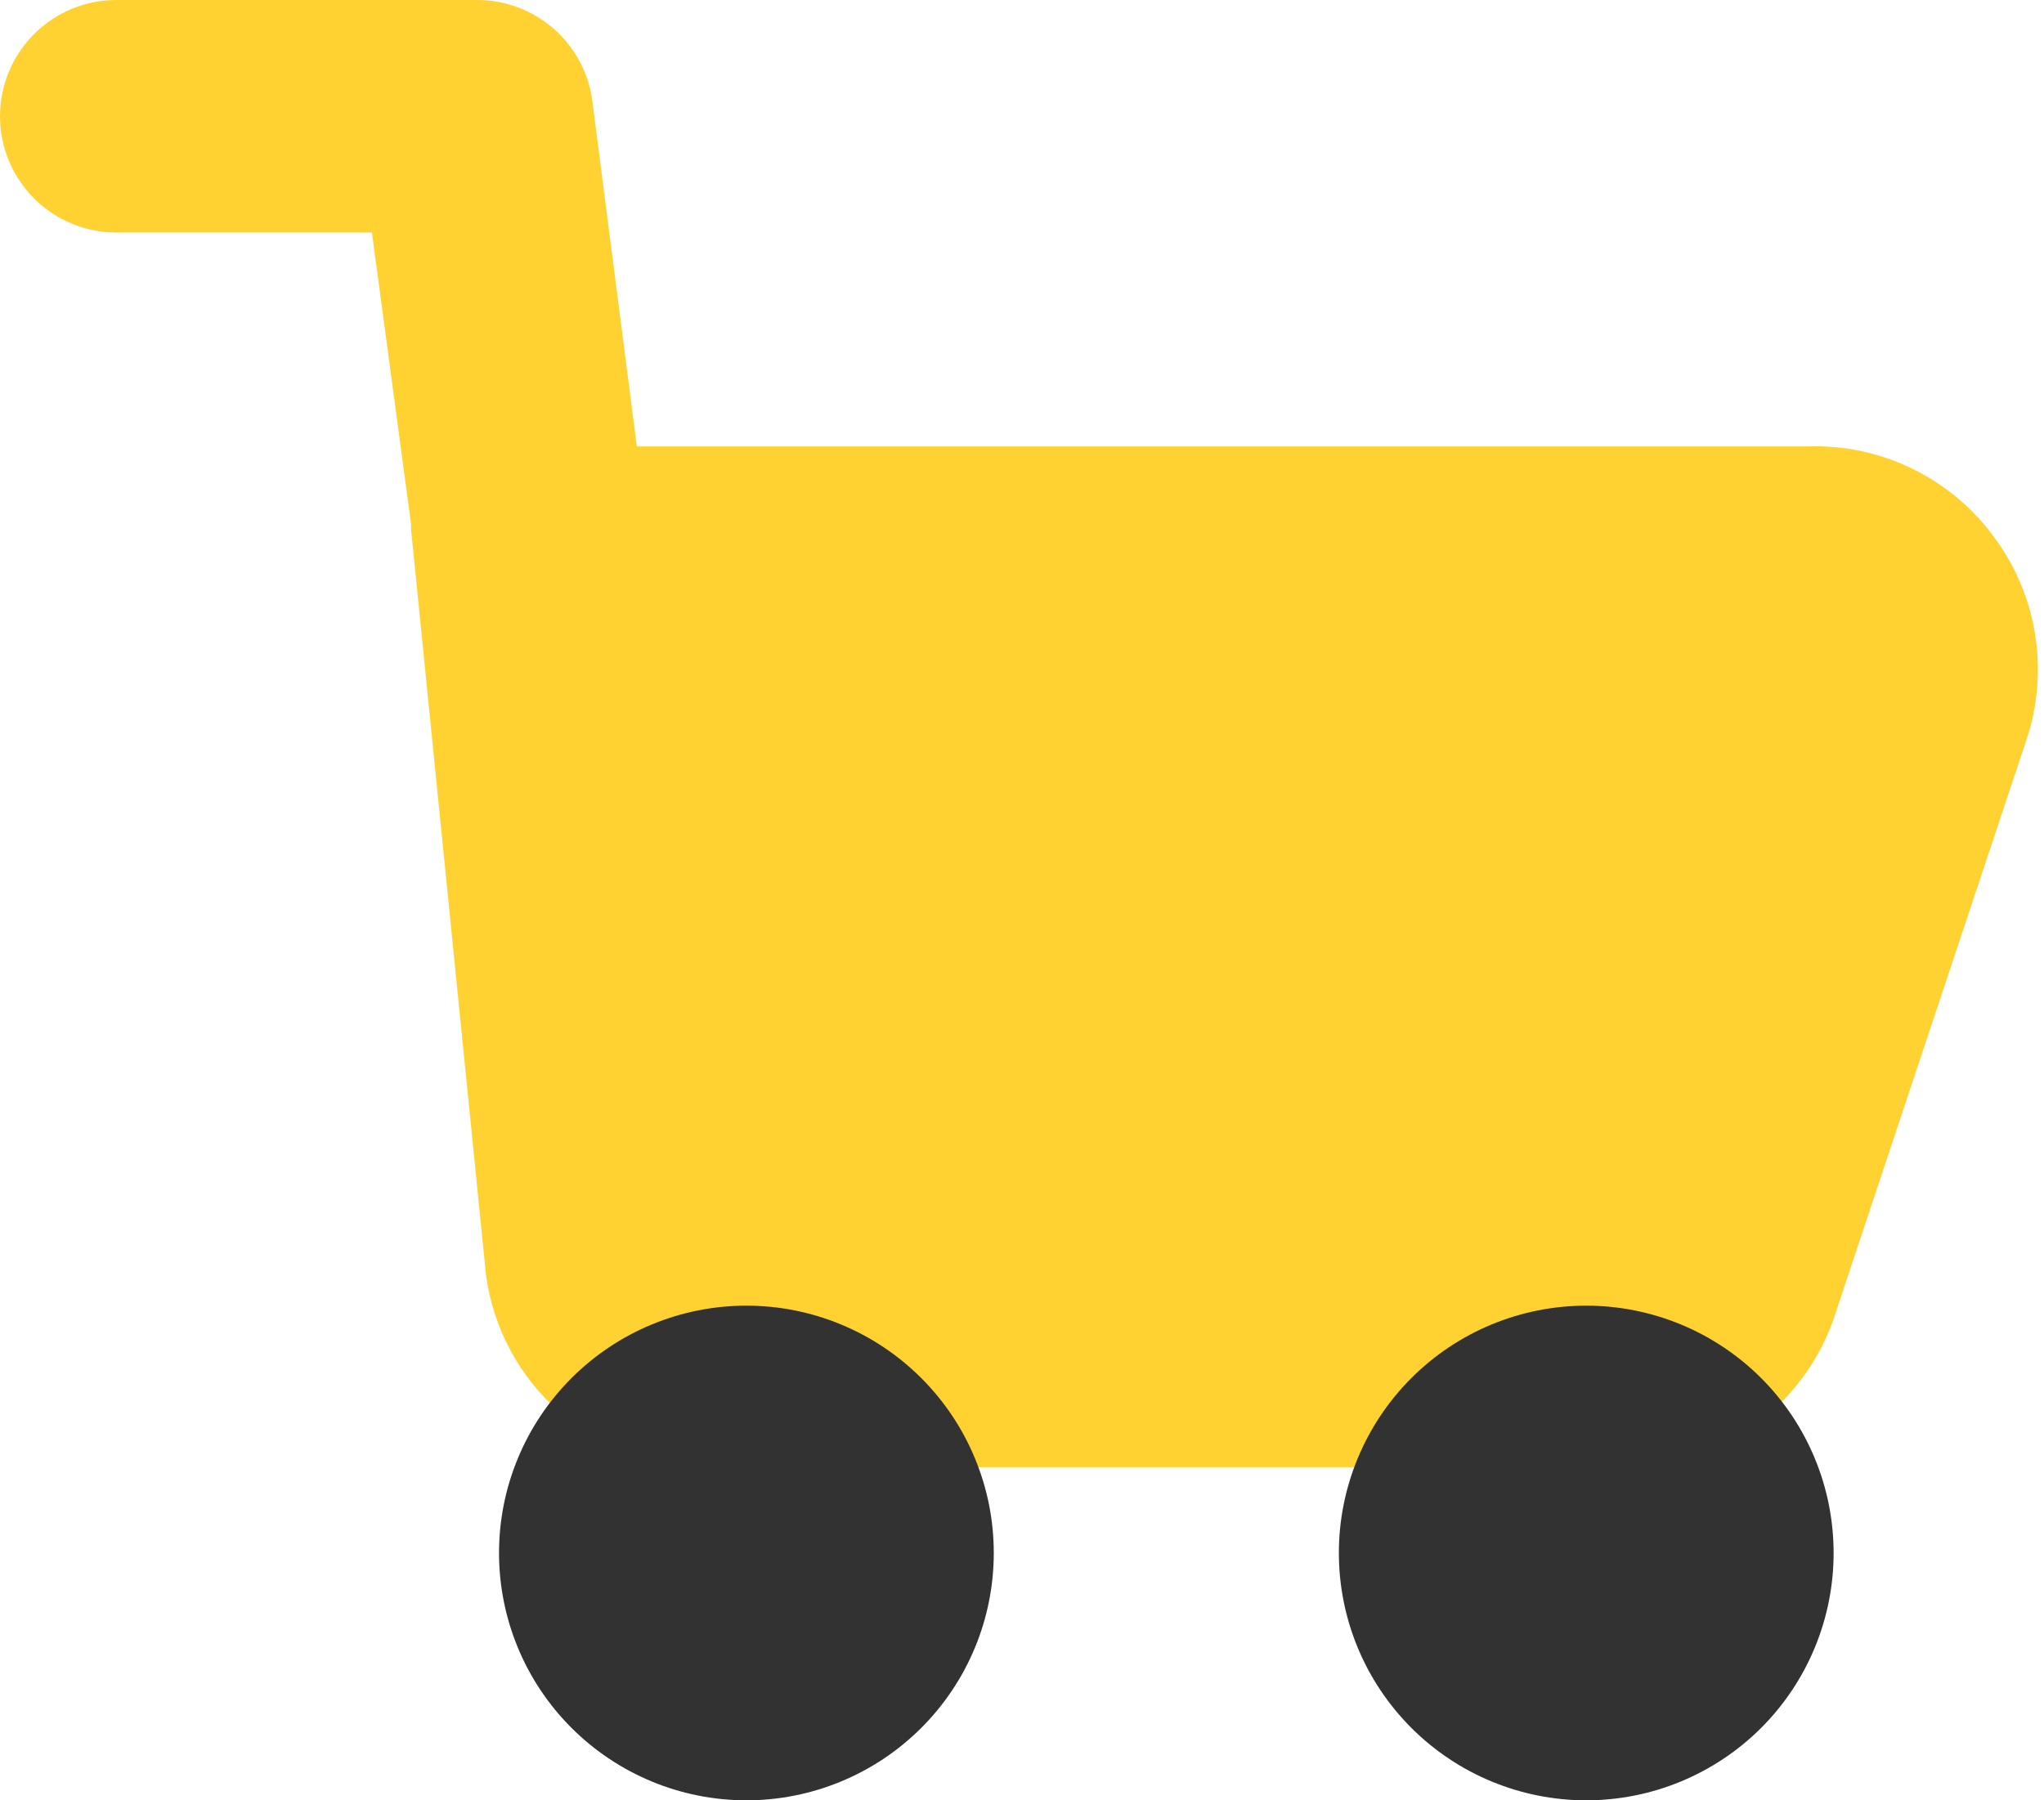 <svg width="42" height="37" viewBox="0 0 42 37" fill="none" xmlns="http://www.w3.org/2000/svg">
<path fill-rule="evenodd" clip-rule="evenodd" d="M12.181 2.15C12.122 1.56 11.845 1.014 11.406 0.616C10.966 0.219 10.394 -0.001 9.802 0H2.389C1.755 9.44169e-09 1.148 0.252 0.7 0.7C0.252 1.148 0 1.755 0 2.389C0 3.023 0.252 3.63 0.7 4.078C1.148 4.526 1.755 4.778 2.389 4.778H7.642L8.445 10.761C8.445 10.815 8.445 10.872 8.451 10.927L9.986 26.201C10.134 27.302 10.678 28.311 11.518 29.039C12.357 29.767 13.434 30.164 14.545 30.154H33.186C34.172 30.195 35.145 29.915 35.958 29.356C36.771 28.797 37.381 27.99 37.696 27.054V27.048L41.646 15.185C41.871 14.501 41.931 13.77 41.82 13.057C41.71 12.345 41.432 11.67 41.009 11.086C40.572 10.472 39.989 9.976 39.313 9.642C38.637 9.309 37.889 9.148 37.136 9.175H13.086L12.181 2.15Z" fill="#FFD231"/>
<path fill-rule="evenodd" clip-rule="evenodd" d="M20.42 31.917C20.42 31.249 20.289 30.588 20.033 29.972C19.778 29.355 19.403 28.795 18.931 28.323C18.459 27.851 17.899 27.476 17.282 27.221C16.666 26.965 16.005 26.834 15.337 26.834C14.669 26.834 14.008 26.965 13.392 27.221C12.775 27.476 12.215 27.851 11.743 28.323C11.271 28.795 10.896 29.355 10.641 29.972C10.385 30.588 10.254 31.249 10.254 31.917C10.254 33.265 10.789 34.558 11.743 35.511C12.696 36.464 13.989 37 15.337 37C16.685 37 17.978 36.464 18.931 35.511C19.885 34.558 20.42 33.265 20.42 31.917ZM37.677 31.917C37.677 30.569 37.142 29.276 36.189 28.323C35.235 27.369 33.942 26.834 32.594 26.834C31.246 26.834 29.953 27.369 29 28.323C28.047 29.276 27.511 30.569 27.511 31.917C27.511 33.265 28.047 34.558 29 35.511C29.953 36.464 31.246 37 32.594 37C33.942 37 35.235 36.464 36.189 35.511C37.142 34.558 37.677 33.265 37.677 31.917Z" fill="#323232"/>
</svg>
